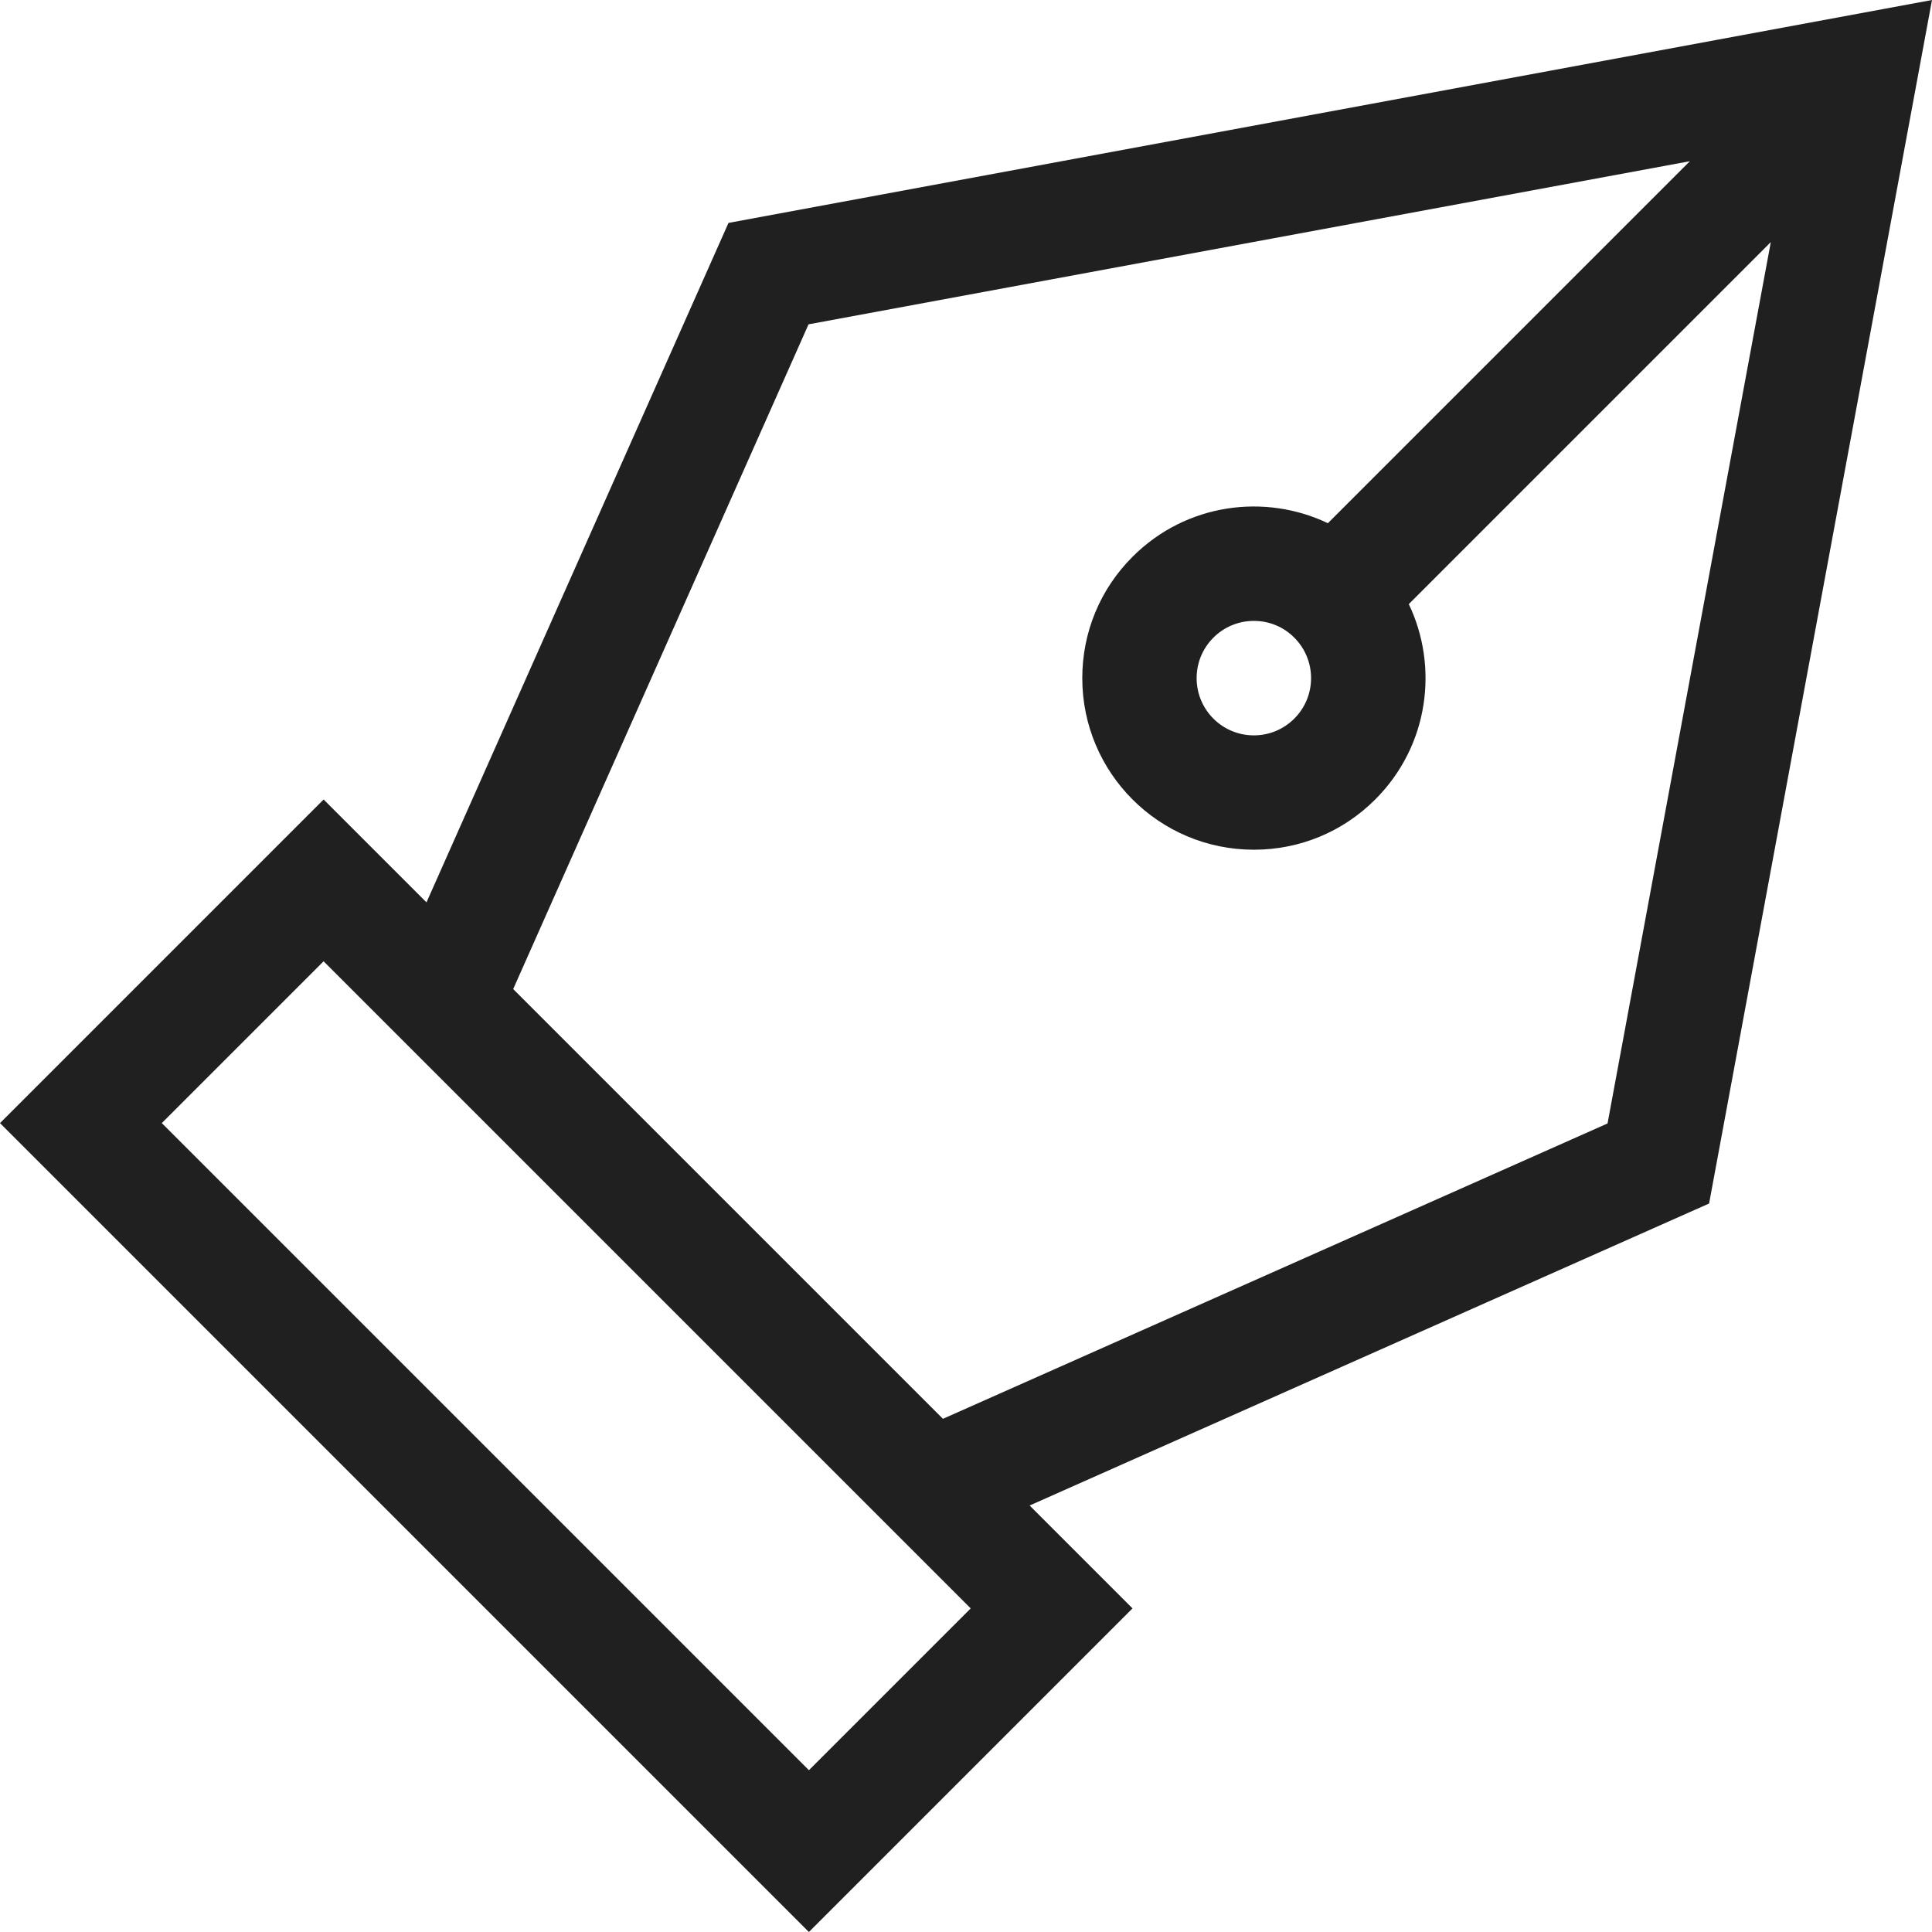 <svg width="16" height="16" viewBox="0 0 16 16" fill="none" xmlns="http://www.w3.org/2000/svg">
<path d="M16 0L6.033 1.846L3.532 7.473L2.68 6.621L0 9.301L6.699 16L9.379 13.32L8.527 12.468L14.154 9.967L16 0ZM6.699 14.66L1.34 9.301L2.68 7.961L8.039 13.32L6.699 14.66ZM7.809 11.75L4.25 8.191L6.696 2.686L13.995 1.335L10.997 4.333C10.481 4.086 9.826 4.164 9.379 4.611C9.111 4.879 8.963 5.236 8.963 5.616C8.963 6.401 9.599 7.037 10.384 7.037C10.764 7.037 11.121 6.889 11.389 6.621C11.835 6.175 11.915 5.521 11.667 5.003L14.665 2.005L13.313 9.304L7.809 11.75ZM10.719 5.951C10.63 6.04 10.511 6.09 10.384 6.09C10.122 6.09 9.91 5.878 9.91 5.616C9.91 5.354 10.122 5.142 10.384 5.142C10.511 5.142 10.63 5.191 10.719 5.281C10.904 5.466 10.904 5.766 10.719 5.951Z" fill="#212020"/>
</svg>
